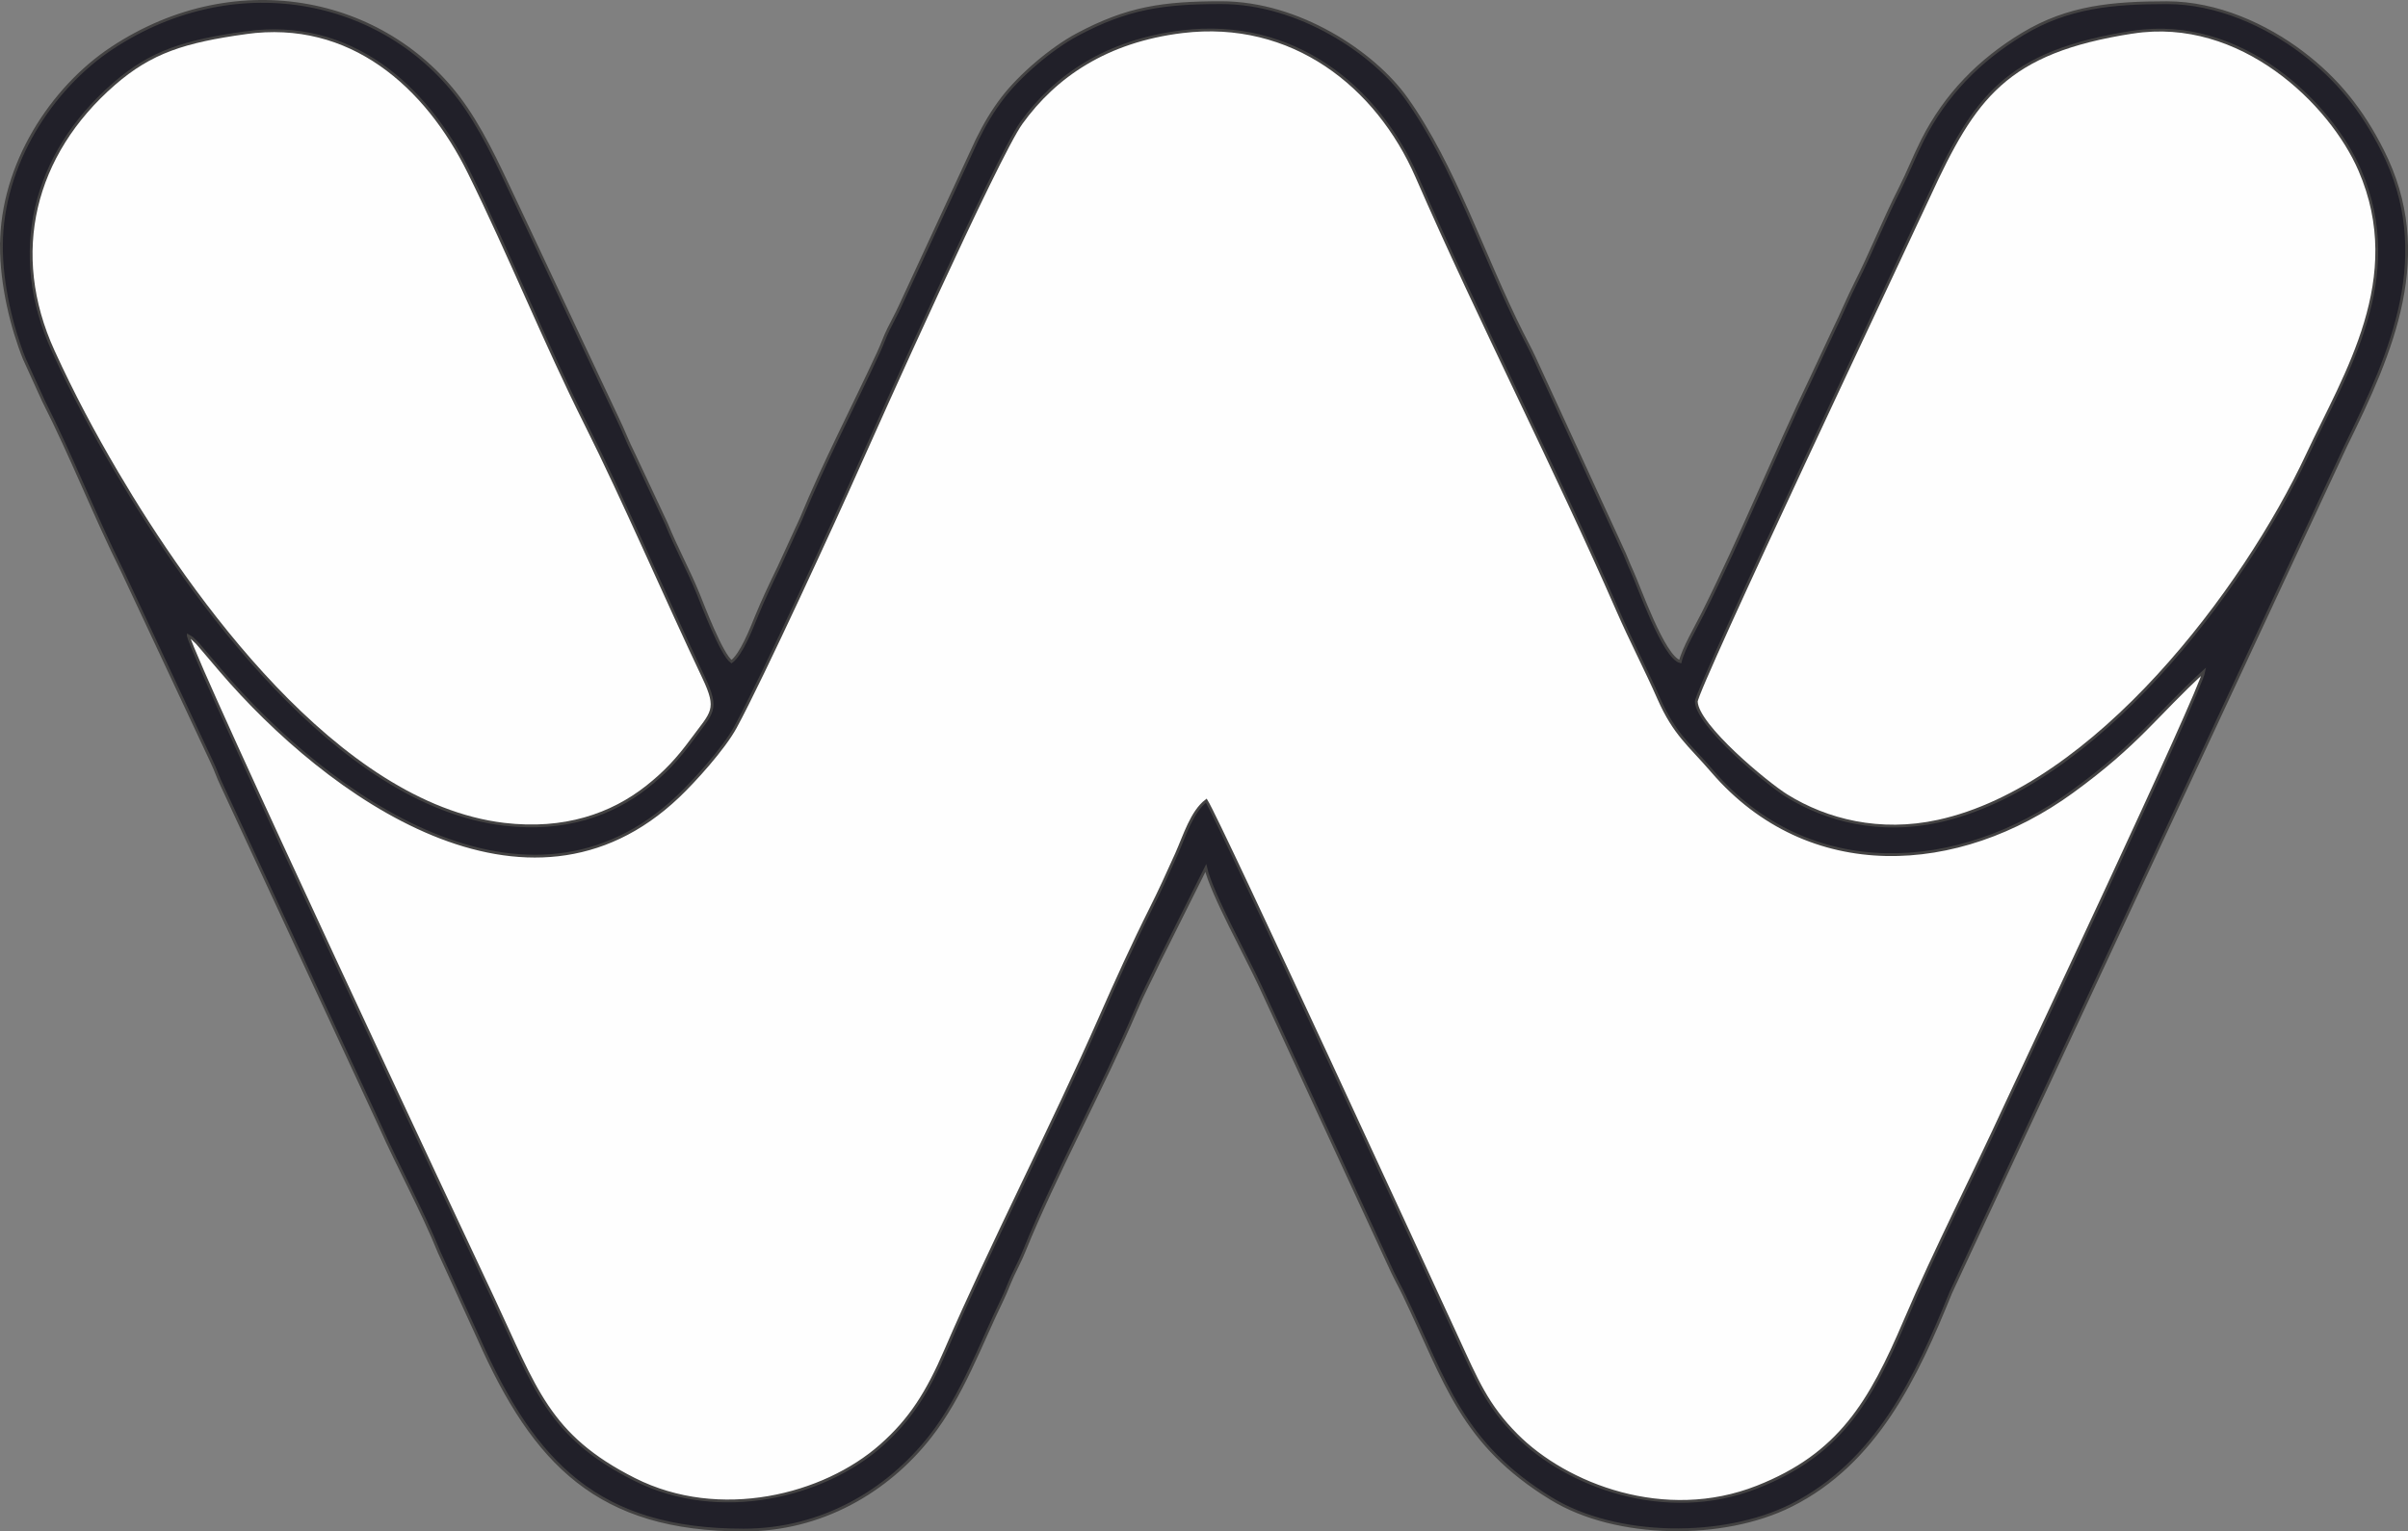 <?xml version="1.0" encoding="UTF-8"?>
<!DOCTYPE svg PUBLIC "-//W3C//DTD SVG 1.1//EN" "http://www.w3.org/Graphics/SVG/1.1/DTD/svg11.dtd">
<!-- Creator: CorelDRAW 2020 -->
<svg xmlns="http://www.w3.org/2000/svg" xml:space="preserve" width="66.186mm" height="42.107mm" version="1.1" style="shape-rendering:geometricPrecision; text-rendering:geometricPrecision; image-rendering:optimizeQuality; fill-rule:evenodd; clip-rule:evenodd"
viewBox="0 0 569.23 362.14"
 xmlns:xlink="http://www.w3.org/1999/xlink"
 xmlns:xodm="http://www.corel.com/coreldraw/odm/2003">
 <rect x="0" y="0" width="569.23" height="362.14" fill="#808080" stroke="none"/>
 <defs>
  <style type="text/css">
   <![CDATA[
    .str0 {stroke:#434242;stroke-width:0.66;stroke-miterlimit:22.926}
    .fil1 {fill:#FEFEFE}
    .fil0 {fill:#212029}
   ]]>
  </style>
 </defs>
 <g id="Слой_x0020_1">
  <g id="_1008037384">
   <path class="fil0 str0" d="M0.33 58.16c0,9.25 2.46,19.29 5.4,26.64l4.55 10.01c6.74,13.27 12.05,27.04 18.68,40.3l21.14 45.13c1.01,2.11 1.39,3.49 2.41,5.6l37.4 80.57c4.33,9.74 9.85,19.68 13.93,29.76l9.37 20.48c13.13,29.52 28.24,45.16 62.61,45.16 18.24,0 33.87,-9.07 44.11,-22.15 7.51,-9.59 11.77,-21.57 17.06,-32.46 0.92,-1.9 1.44,-3.47 2.42,-5.59 1.11,-2.39 1.76,-3.46 2.77,-5.96 7.01,-17.32 18.82,-39.12 26.32,-56.69 1.91,-4.47 3.43,-7.18 5.38,-11.37l11.16 -22.33c1.42,6.1 9.63,20.92 12.87,27.91l31.3 67.73c1.01,2.1 1.68,3.22 2.69,5.32 9.89,20.6 13.55,35.16 34.83,48.18 15.4,9.42 40.68,9.61 56.68,1.59 20.1,-10.07 29.68,-30.42 37.75,-50.35l93.32 -200.13c11.09,-22.52 21.12,-45.41 8.73,-69.92 -4.78,-9.46 -10.54,-16.78 -19.03,-23.2 -8.47,-6.4 -20.04,-11.75 -31.94,-11.75 -12.85,0 -23.39,0.94 -34.1,7.41 -10.2,6.16 -18.25,14.34 -23.68,25.1 -2.02,4 -3.31,7.45 -5.32,11.42 -3.8,7.48 -6.76,15.04 -10.44,22.32 -1.78,3.51 -3.35,7.36 -5.1,10.91l-5.34 11.41c-8.88,18.49 -16.55,37.5 -25.72,55.84 -1.55,3.11 -4.63,8.37 -5.34,11.41 -3.96,-1.06 -9.77,-17.86 -11.41,-21.36 -0.99,-2.13 -1.49,-3.7 -2.42,-5.59l-20.64 -44.9c-1.02,-2.21 -1.82,-3.62 -2.92,-5.82 -9.17,-18.19 -15.94,-39.59 -27.41,-55.6 -7.67,-10.71 -25.36,-22.56 -43.7,-22.56 -13.81,0 -22.21,1.24 -33.99,7.52 -6.25,3.33 -13.7,9.77 -17.73,15.04 -2.35,3.08 -4.14,6.1 -6.05,9.97l-18.2 39.33c-0.93,2.01 -1.8,3.53 -2.68,5.33 -0.94,1.9 -1.42,3.46 -2.41,5.6 -6.09,13.14 -12.73,25.82 -18.27,39.25l-5.27 11.48c-1.85,3.82 -3.77,7.87 -5.25,11.5 -1.27,3.13 -3.62,9.13 -5.93,10.82 -2.39,-1.75 -6.77,-13.34 -7.9,-16.12 -2.34,-5.71 -5.18,-10.83 -7.49,-16.54l-7.67 -16.36c-1.54,-3.04 -2.48,-5.68 -3.87,-8.51l-23.06 -49.03c-3.91,-8.15 -7.63,-16.84 -12.76,-24.38 -17.59,-25.84 -53.77,-33.99 -83.77,-14.12 -14.11,9.35 -26.06,27.47 -26.06,46.76z"/>
   <path class="fil1 str0" d="M44.51 150.37c1.9,7.34 65.91,143.62 71.97,156.49 10.11,21.46 13,32.62 33.48,42.95 20.18,10.18 44.81,3.94 58.29,-7.98 6.9,-6.1 10.94,-12.42 15.32,-22.59 10.6,-24.62 25.4,-53.33 36.48,-78.54 3.77,-8.58 7.86,-17.59 12.01,-25.85 2.02,-4.02 4.05,-8.46 6.03,-12.88 1.94,-4.34 3.62,-10.02 7.07,-12.64 3.2,5.11 53.38,114.14 59.27,126.93 4.68,10.16 7.07,16.04 14.05,23.07 11.7,11.79 35.06,20.94 56.94,12.29 19.42,-7.67 26.66,-19.96 34.92,-39.34 7.32,-17.17 15.93,-33.81 23.87,-51.1 3.3,-7.19 45.9,-97.46 46.77,-102.42 -11.32,10.37 -15.37,17 -31.12,28.46 -26.87,19.54 -62.26,21.72 -85.11,-4.86 -5.4,-6.28 -8.89,-8.68 -12.64,-17.19 -3.08,-7 -6.59,-13.69 -9.72,-20.86 -14.46,-33.13 -32.57,-68.36 -47.47,-102.54 -9.36,-21.47 -29.41,-37.45 -55.45,-34.28 -17.86,2.18 -30.02,10.46 -38.04,21.59 -5.7,7.92 -34.29,71.77 -38.63,81.55 -5.32,12 -22.67,49.75 -28.95,61.32 -2.75,5.07 -9.8,12.83 -13.51,16.35 -35.68,33.95 -82.84,-0.11 -108.2,-29.76l-5.01 -5.89c-0.5,-0.56 -0.56,-0.68 -1.15,-1.2 -1.04,-0.93 -0.14,-0.29 -1.47,-1.1z"/>
   <path class="fil1 str0" d="M504.17 7.6c-30.09,4.66 -37.43,15.43 -48.18,38.77 -5.53,12 -55.13,116.78 -55,119.56 0.26,5.7 16.61,19.26 21.35,22.21 9.46,5.88 22.04,9.06 35.84,6.05 37.12,-8.1 72.28,-54.56 87.31,-86.75 8.94,-19.15 23.44,-41.54 12.35,-67.19 -6.87,-15.88 -28.12,-36.6 -53.66,-32.64z"/>
   <path class="fil1 str0" d="M58.07 7.74c-14.38,2.02 -22.34,4.45 -31.19,12.17 -19.02,16.59 -24.88,39.94 -14.29,63.12 4.64,10.15 9.47,19.23 15.02,28.66 17.17,29.2 51.97,78.5 91.54,83.22 14.24,1.7 25.46,-2.25 33.81,-8.85 4.18,-3.31 7.2,-6.5 10.64,-11.19 4.75,-6.47 6.41,-6.91 2.71,-14.7 -8.7,-18.34 -19.06,-42.38 -27.73,-59.67 -9.71,-19.36 -18.05,-40.17 -27.7,-59.72 -10.1,-20.46 -28.04,-36.52 -52.82,-33.04z"/>
  </g>
 </g>
</svg>
